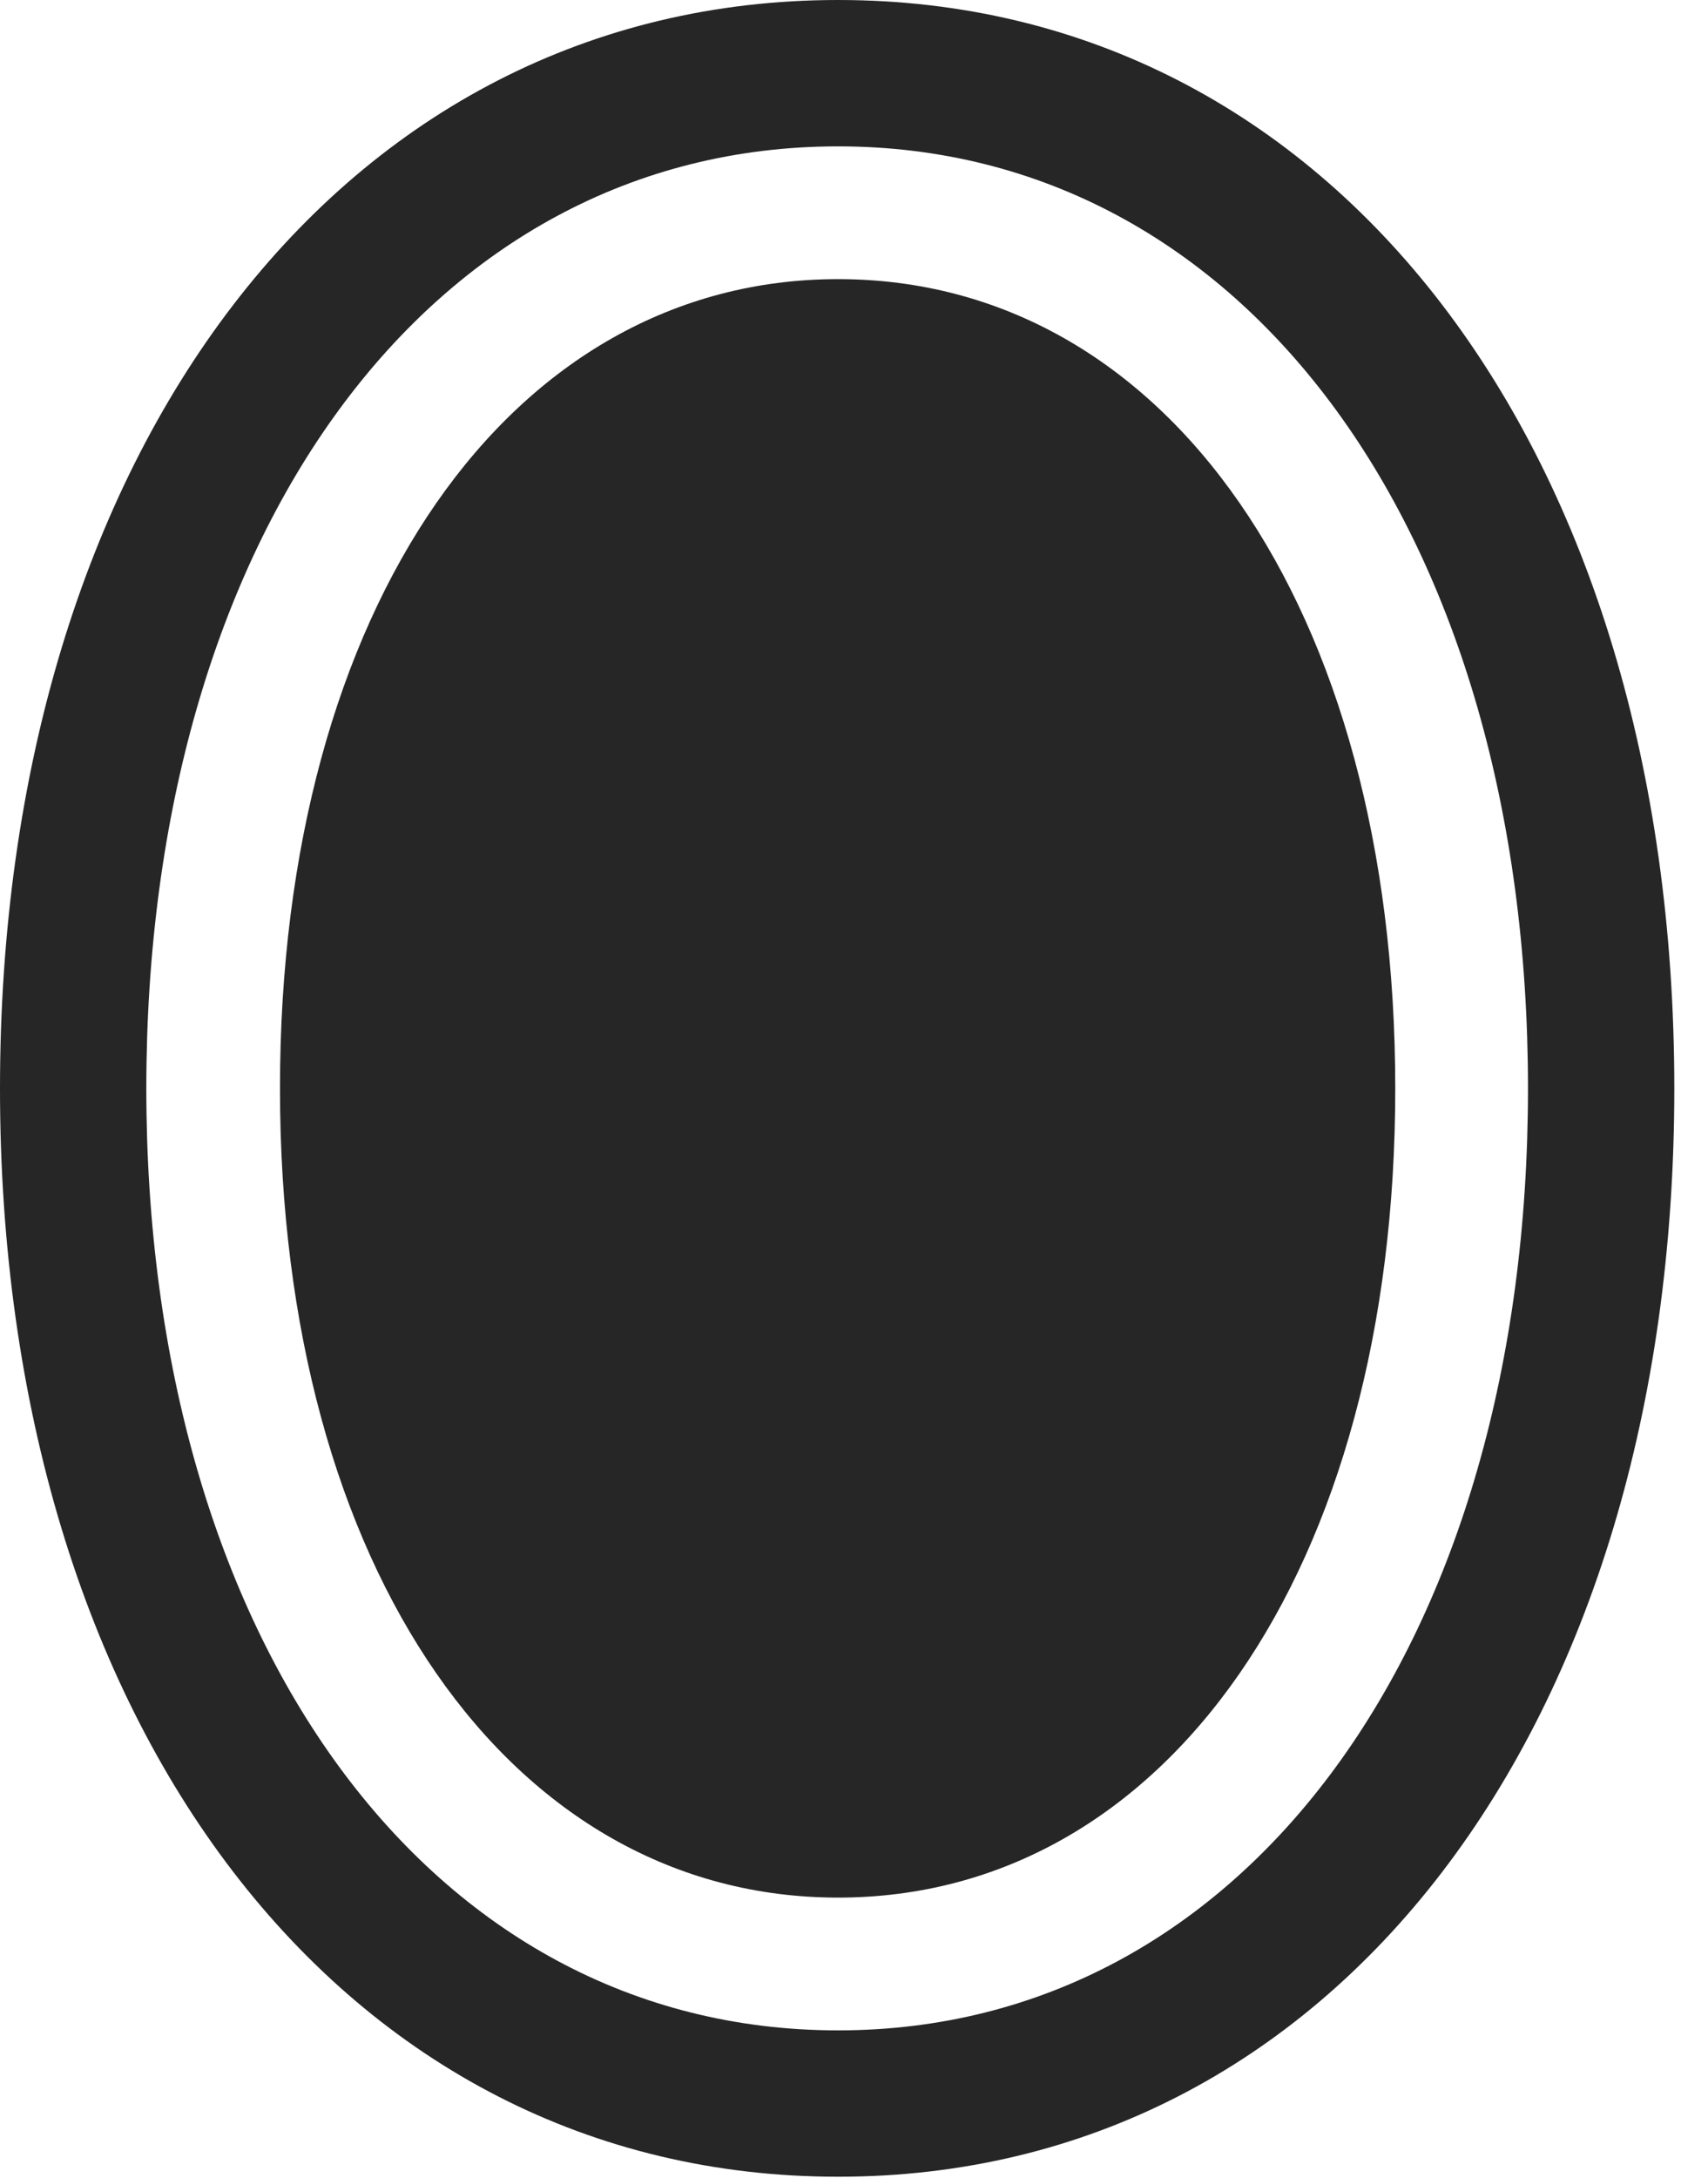 <?xml version="1.0" encoding="UTF-8"?>
<!--Generator: Apple Native CoreSVG 232.5-->
<!DOCTYPE svg
PUBLIC "-//W3C//DTD SVG 1.1//EN"
       "http://www.w3.org/Graphics/SVG/1.1/DTD/svg11.dtd">
<svg version="1.1" xmlns="http://www.w3.org/2000/svg" xmlns:xlink="http://www.w3.org/1999/xlink" width="18.35" height="23.389">
 <g>
  <rect height="23.389" opacity="0" width="18.35" x="0" y="0"/>
  <path d="M9.004 0C3.682 0 0 4.834 0 11.69C0 18.545 3.682 23.379 9.004 23.379C14.326 23.379 17.988 18.555 17.988 11.69C17.988 4.824 14.326 0 9.004 0ZM9.004 1.572C13.389 1.572 16.416 5.752 16.416 11.69C16.416 17.627 13.389 21.807 9.004 21.807C4.609 21.807 1.572 17.617 1.572 11.69C1.572 5.752 4.609 1.572 9.004 1.572Z" fill="#000000" fill-opacity="0.85"/>
  <path d="M9.004 20.381C12.52 20.381 14.99 16.865 14.99 11.69C14.99 6.504 12.52 2.998 9.004 2.998C5.488 2.998 3.008 6.514 3.008 11.69C3.008 16.855 5.488 20.381 9.004 20.381Z" fill="#000000" fill-opacity="0.85"/>
 </g>
</svg>

